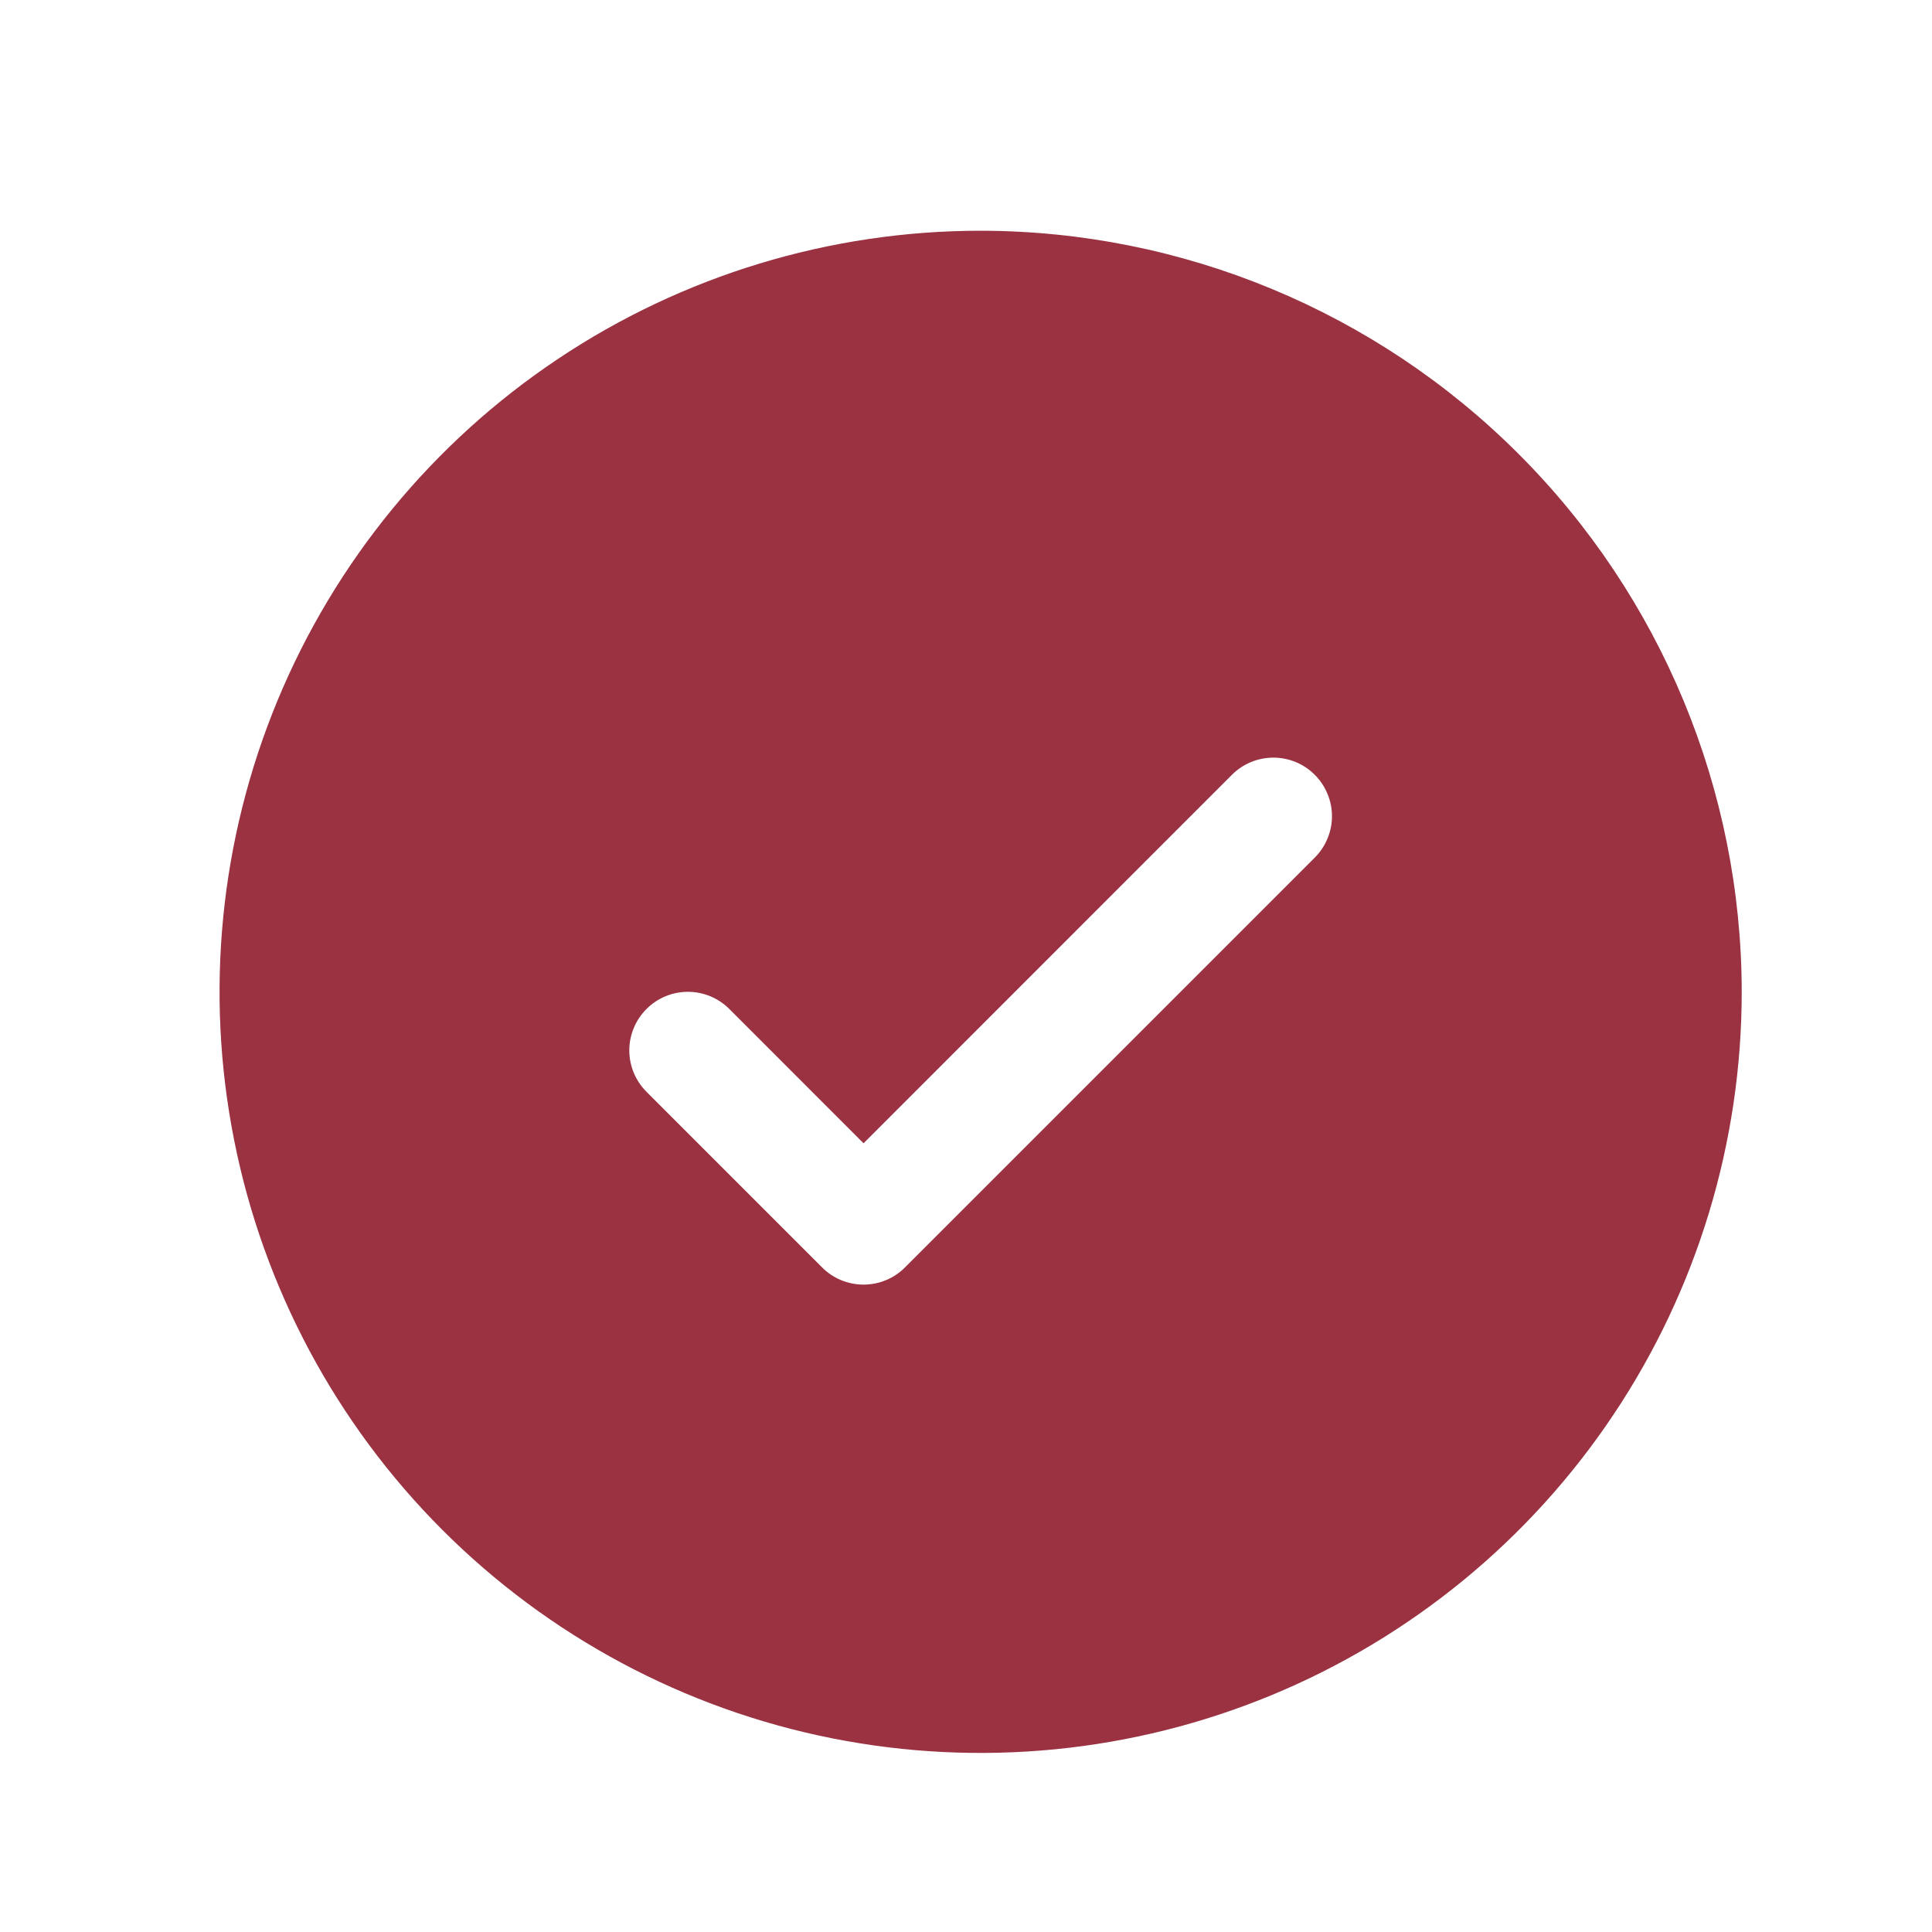 <svg width="33" height="33" viewBox="0 0 33 33" fill="none" xmlns="http://www.w3.org/2000/svg">
<path d="M16.75 3.941C14.179 3.941 11.665 4.704 9.528 6.132C7.39 7.561 5.724 9.591 4.74 11.966C3.756 14.342 3.498 16.956 4 19.478C4.501 21.999 5.74 24.316 7.558 26.134C9.376 27.952 11.692 29.19 14.214 29.692C16.736 30.193 19.349 29.936 21.725 28.952C24.1 27.968 26.131 26.302 27.559 24.164C28.988 22.026 29.75 19.513 29.75 16.941C29.746 13.495 28.376 10.19 25.938 7.753C23.501 5.316 20.197 3.945 16.75 3.941ZM22.457 14.649L15.457 21.649C15.365 21.742 15.254 21.816 15.133 21.866C15.011 21.916 14.881 21.942 14.75 21.942C14.619 21.942 14.489 21.916 14.367 21.866C14.246 21.816 14.135 21.742 14.043 21.649L11.043 18.649C10.855 18.461 10.749 18.207 10.749 17.941C10.749 17.676 10.855 17.422 11.043 17.234C11.23 17.046 11.485 16.941 11.75 16.941C12.015 16.941 12.27 17.046 12.457 17.234L14.75 19.528L21.043 13.234C21.135 13.141 21.246 13.067 21.367 13.017C21.488 12.967 21.619 12.941 21.75 12.941C21.881 12.941 22.012 12.967 22.133 13.017C22.254 13.067 22.365 13.141 22.457 13.234C22.55 13.327 22.624 13.437 22.674 13.559C22.725 13.68 22.751 13.81 22.751 13.941C22.751 14.073 22.725 14.203 22.674 14.324C22.624 14.446 22.55 14.556 22.457 14.649Z" fill="#9A3242"/>
</svg>
